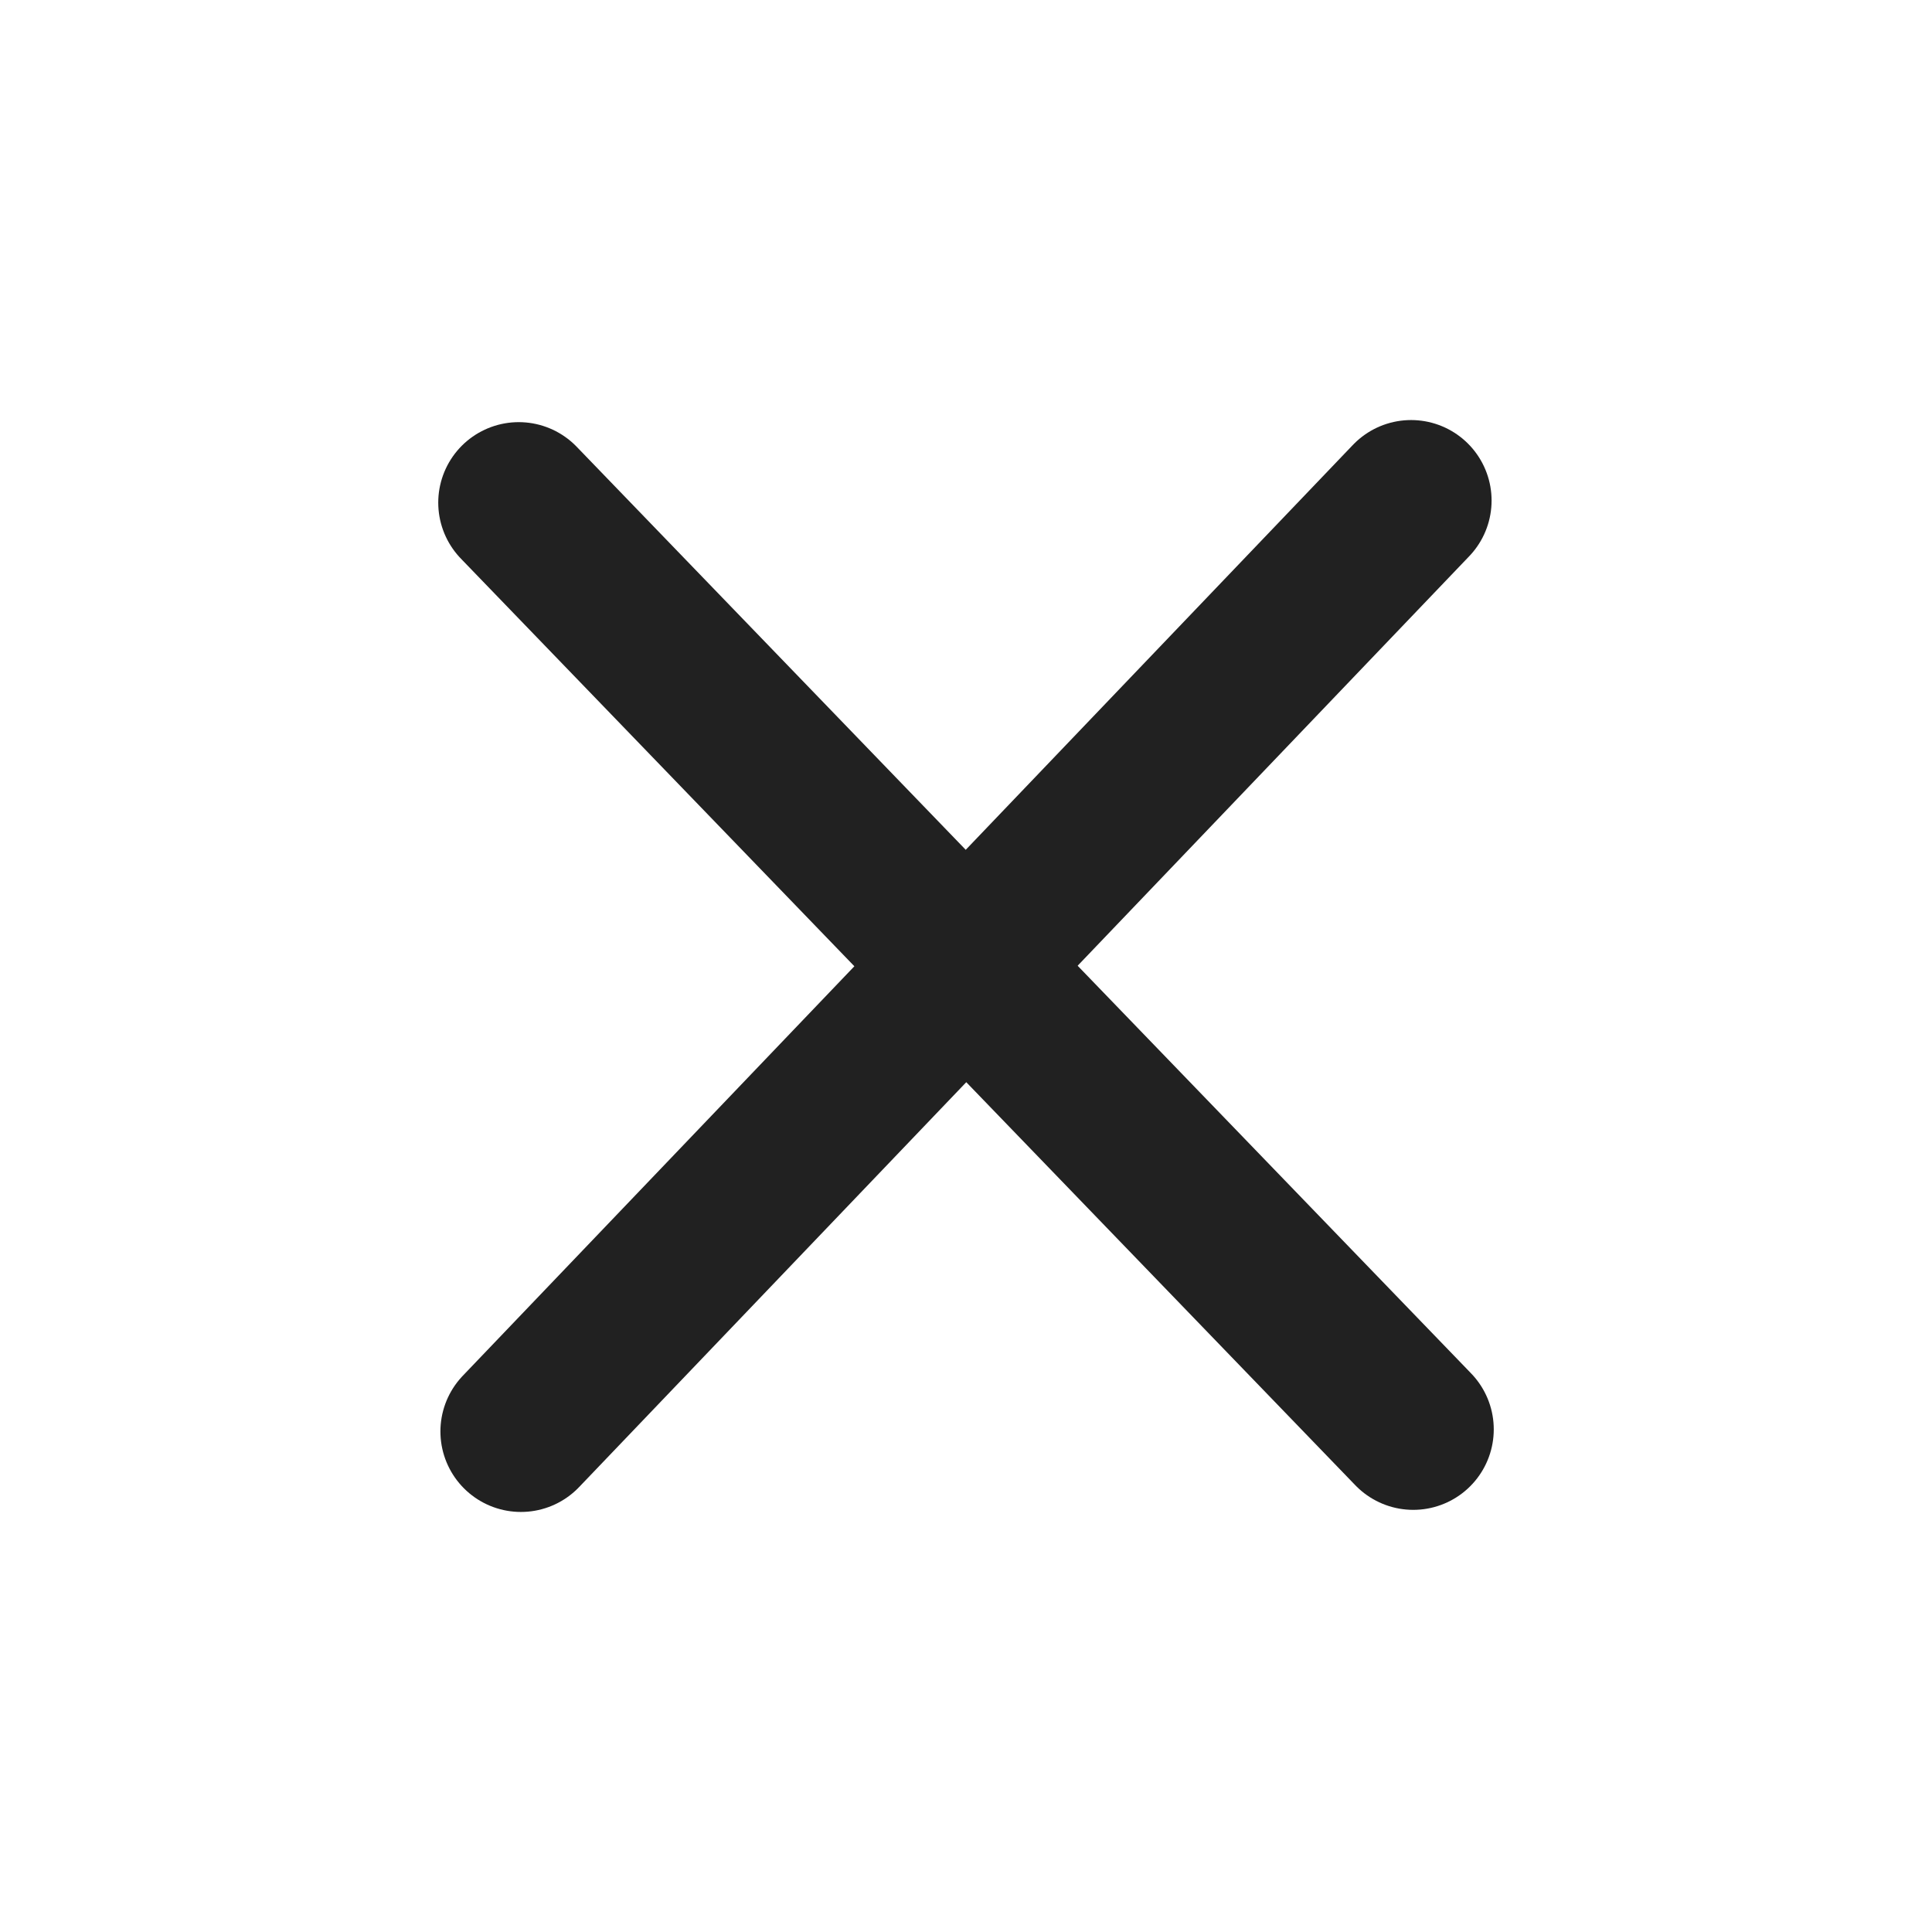 <svg width="24" height="24" viewBox="0 0 24 24" fill="none" xmlns="http://www.w3.org/2000/svg">
<path d="M6.444 6.244L17.556 17.756" stroke="#212121" stroke-width="2" stroke-linecap="round" stroke-linejoin="round"/>
<path d="M6.471 17.782L17.529 6.218" stroke="#212121" stroke-width="2" stroke-linecap="round" stroke-linejoin="round"/>
</svg>

